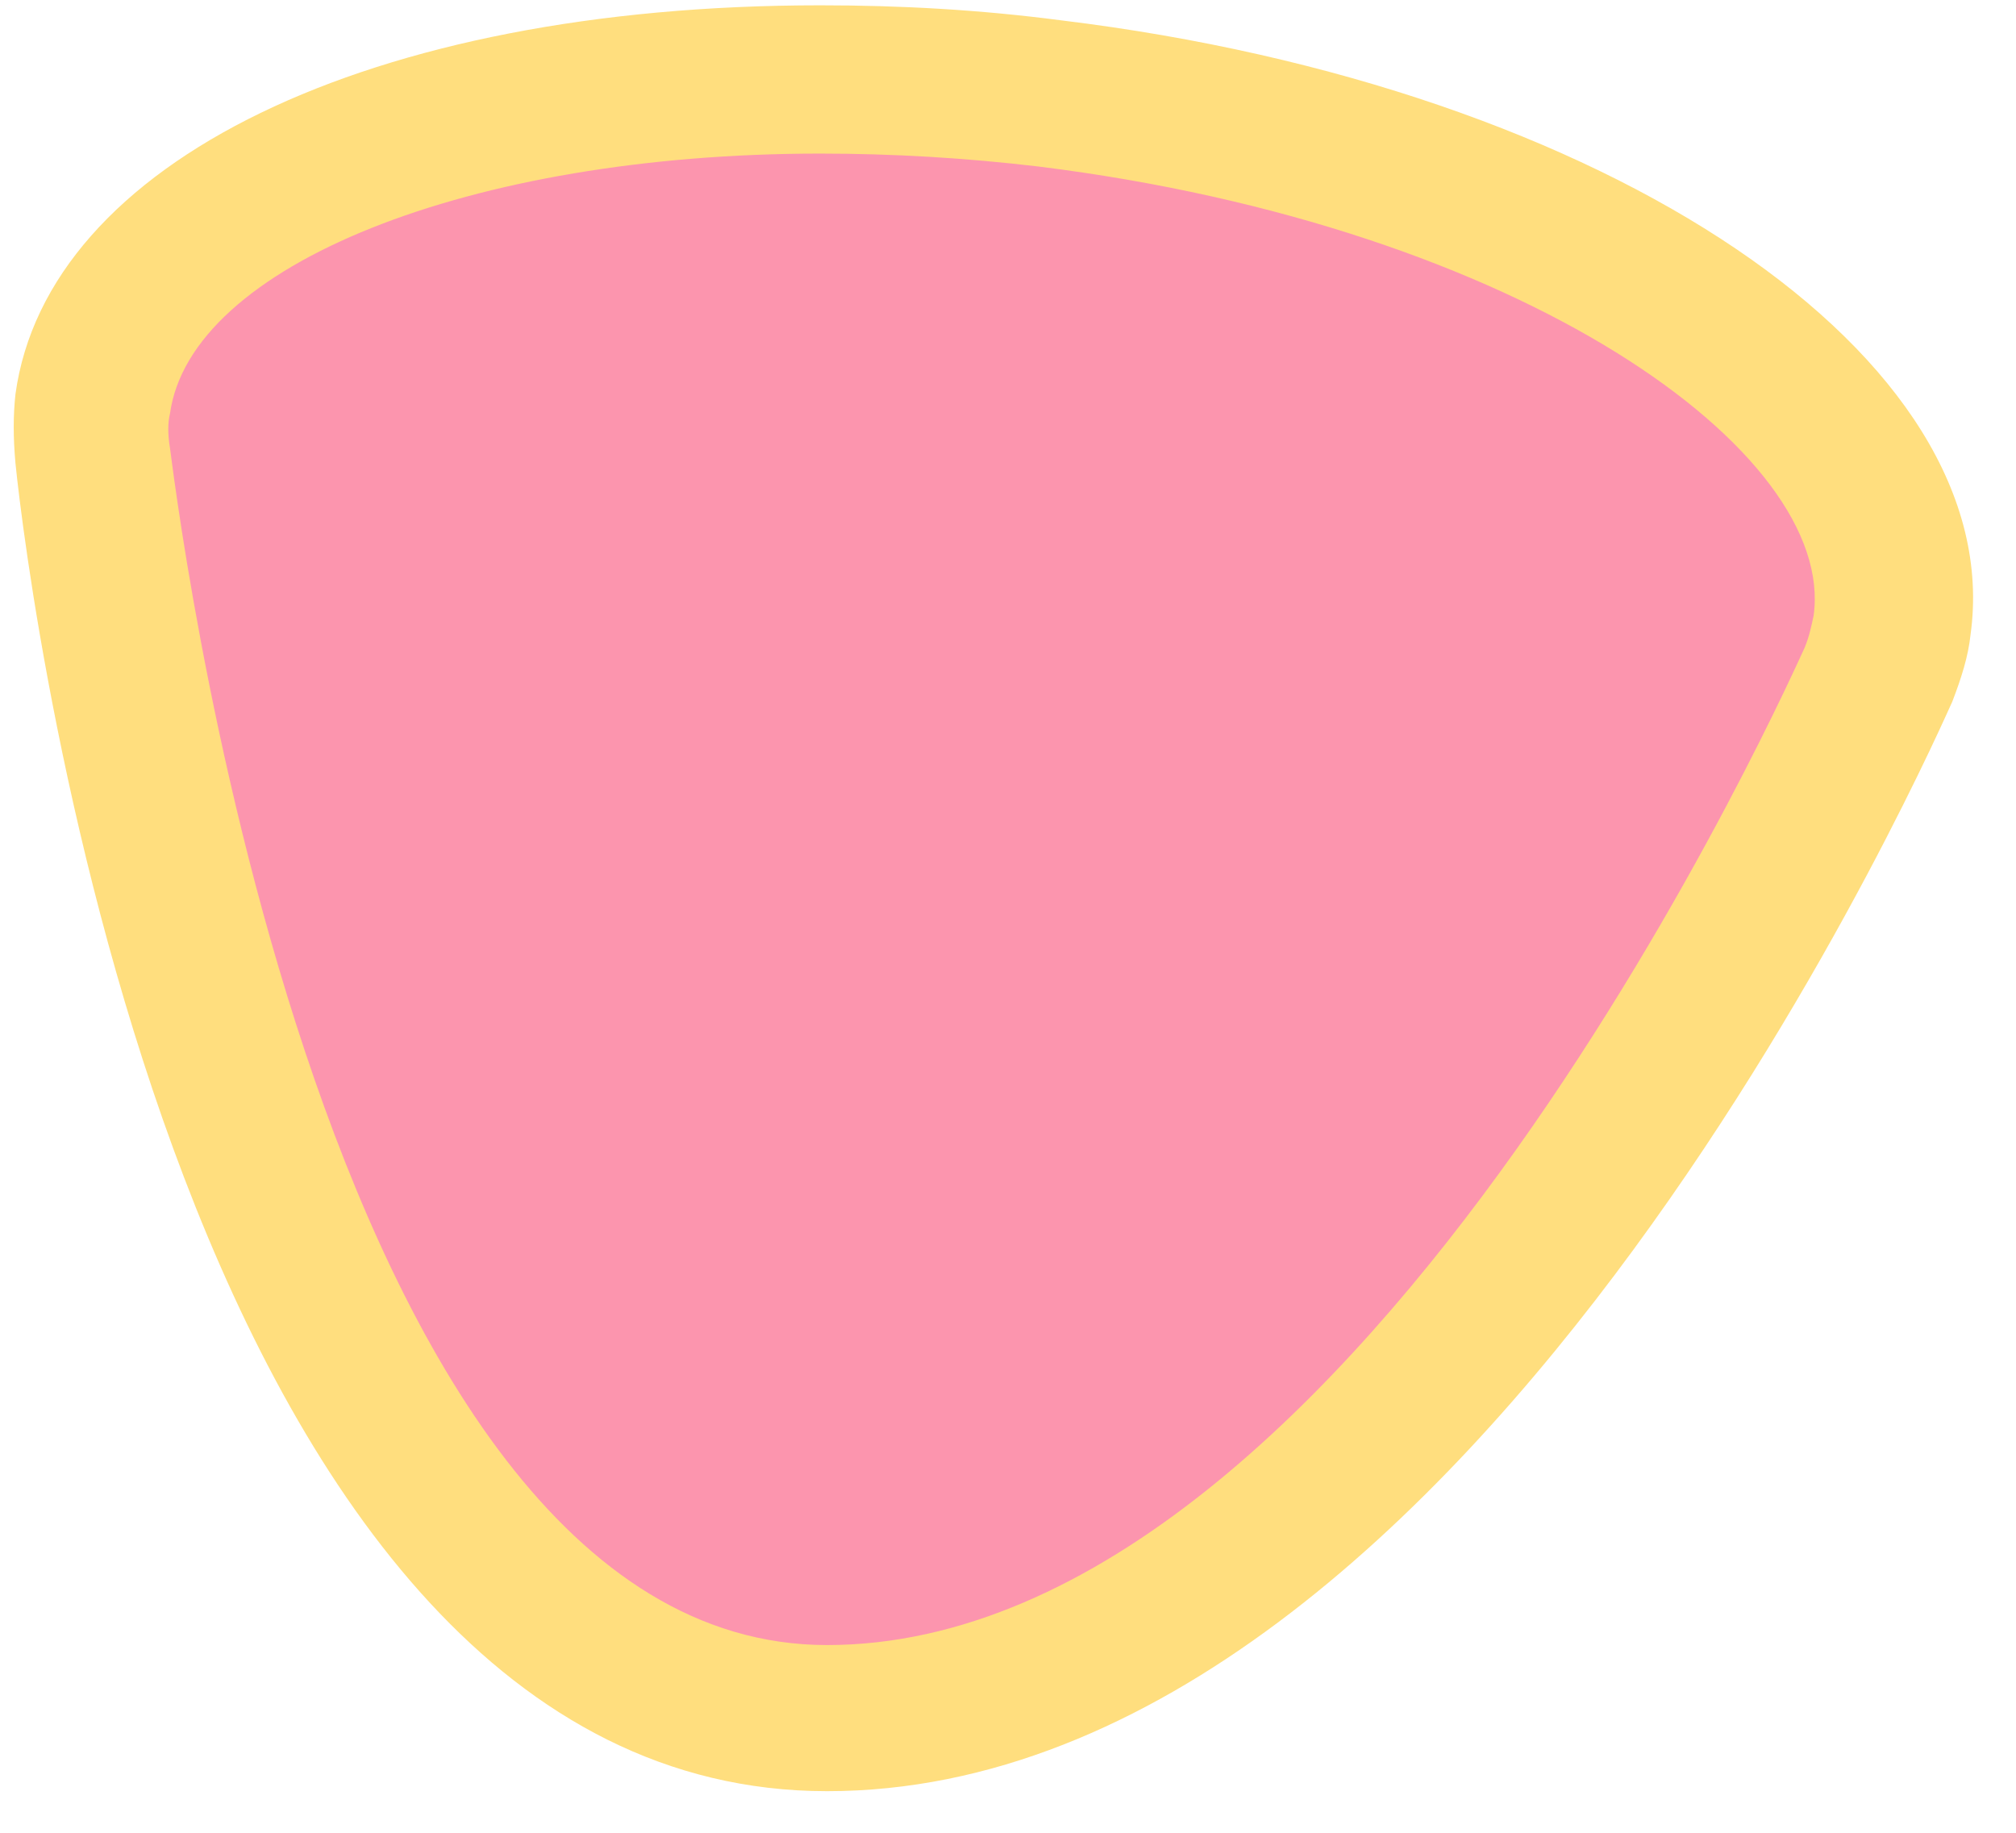 <svg width="44" height="40" viewBox="0 0 44 40" fill="none" xmlns="http://www.w3.org/2000/svg">
<path d="M22.912 2.039C12.046 0.726 2.718 3.728 2.024 8.84C1.974 9.215 1.974 9.59 2.024 9.966C2.024 10.106 5.001 37.544 18.05 37.544C31.099 37.544 40.923 14.89 40.972 14.75C41.121 14.421 41.221 14.046 41.27 13.671C42.014 8.559 33.778 3.352 22.912 2.039Z" fill="#FC95AE"/>
<path d="M18.05 39.092C3.959 39.092 0.634 13.061 0.337 10.106C0.287 9.543 0.287 9.074 0.337 8.605C1.031 3.54 8.077 0.116 17.901 0.116C19.637 0.116 21.374 0.21 23.16 0.444C35.118 1.898 43.85 7.808 43.007 13.858C42.957 14.328 42.808 14.796 42.61 15.312C42.511 15.5 32.339 39.092 18.05 39.092ZM17.901 3.352C10.26 3.352 4.157 5.791 3.71 9.027C3.661 9.215 3.661 9.497 3.71 9.778C3.76 10.059 6.737 35.903 18.05 35.903C29.809 35.903 39.285 14.328 39.385 14.14C39.484 13.905 39.533 13.671 39.583 13.436C40.079 9.872 33.232 4.947 22.664 3.634C21.076 3.446 19.488 3.352 17.901 3.352Z" fill="#FFDE7E"/>
</svg>
